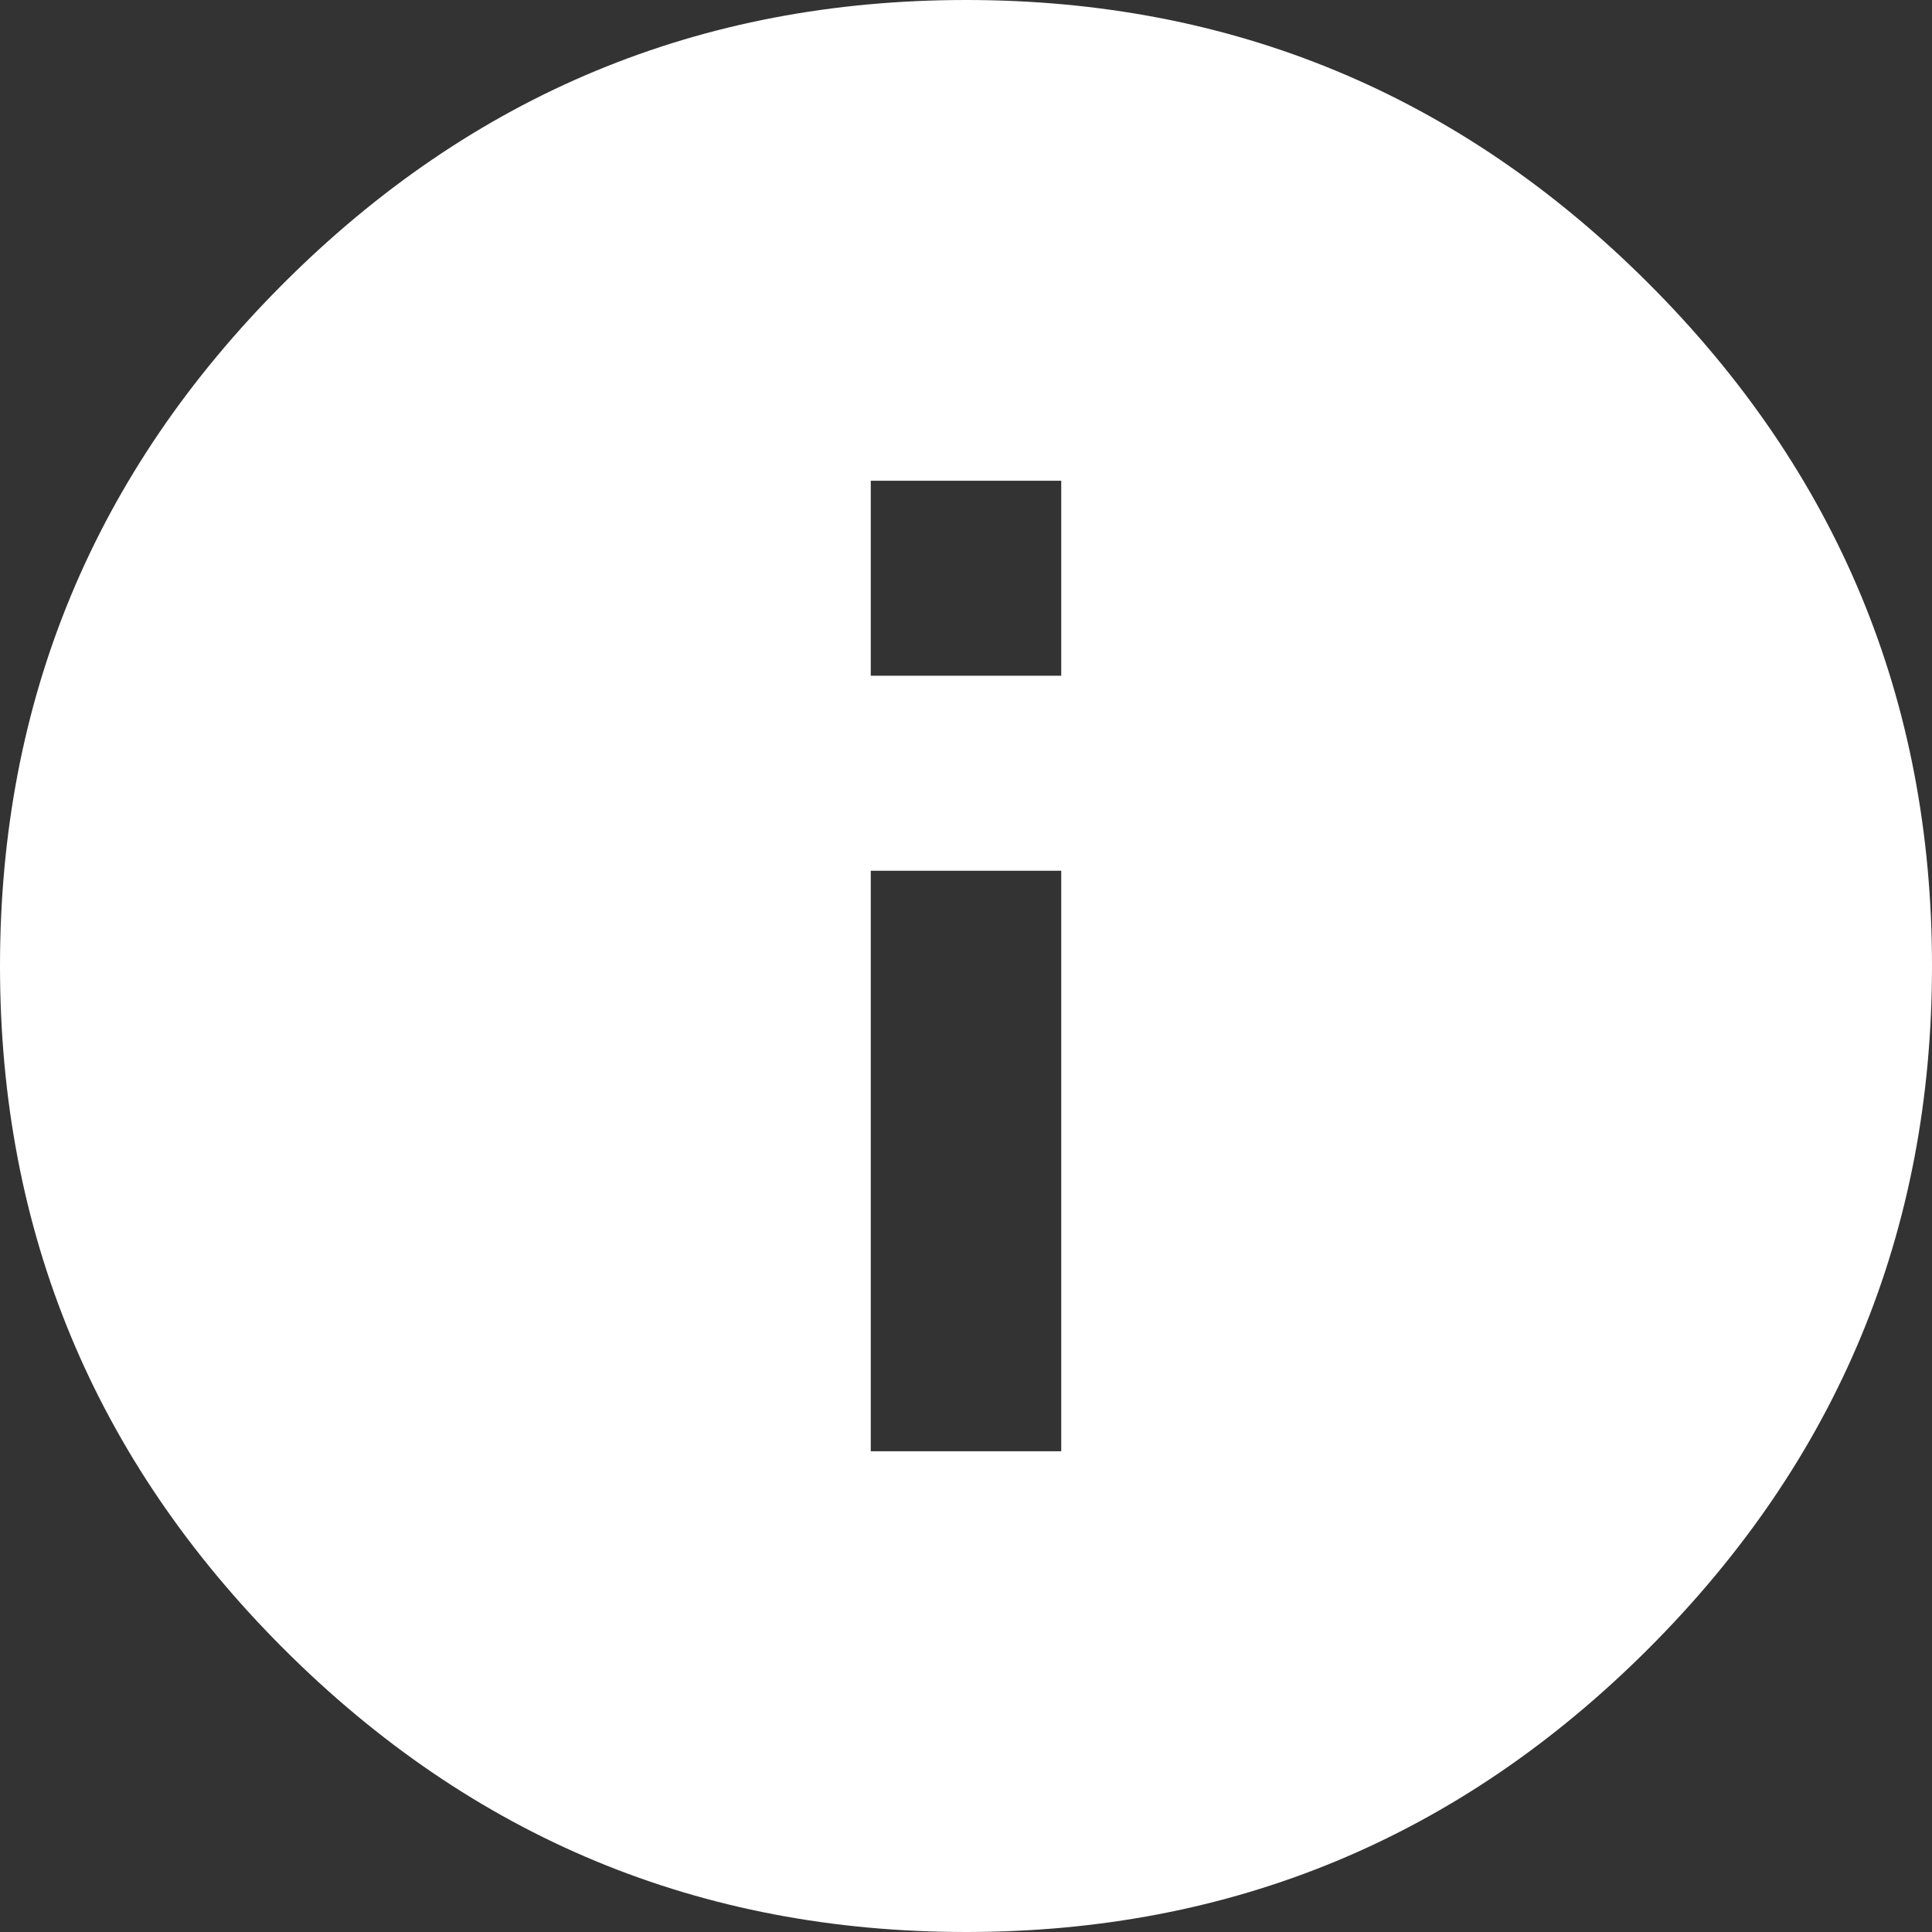 <svg width="17" height="17" viewBox="0 0 17 17" fill="none" xmlns="http://www.w3.org/2000/svg">
<rect x="0" y="0" width="17" height="17" fill="#333333" stroke="none"/>
<path d="M9.338 5.946V4.23H7.662V5.946H9.338ZM9.338 12.77V7.662H7.662V12.77H9.338ZM8.5 0C10.841 0 12.843 0.831 14.506 2.494C16.169 4.157 17 6.159 17 8.5C17 10.841 16.169 12.843 14.506 14.506C12.843 16.169 10.841 17 8.5 17C6.159 17 4.157 16.169 2.494 14.506C0.831 12.843 0 10.841 0 8.5C0 6.159 0.831 4.157 2.494 2.494C4.157 0.831 6.159 0 8.5 0Z" fill="white"/>
</svg>

